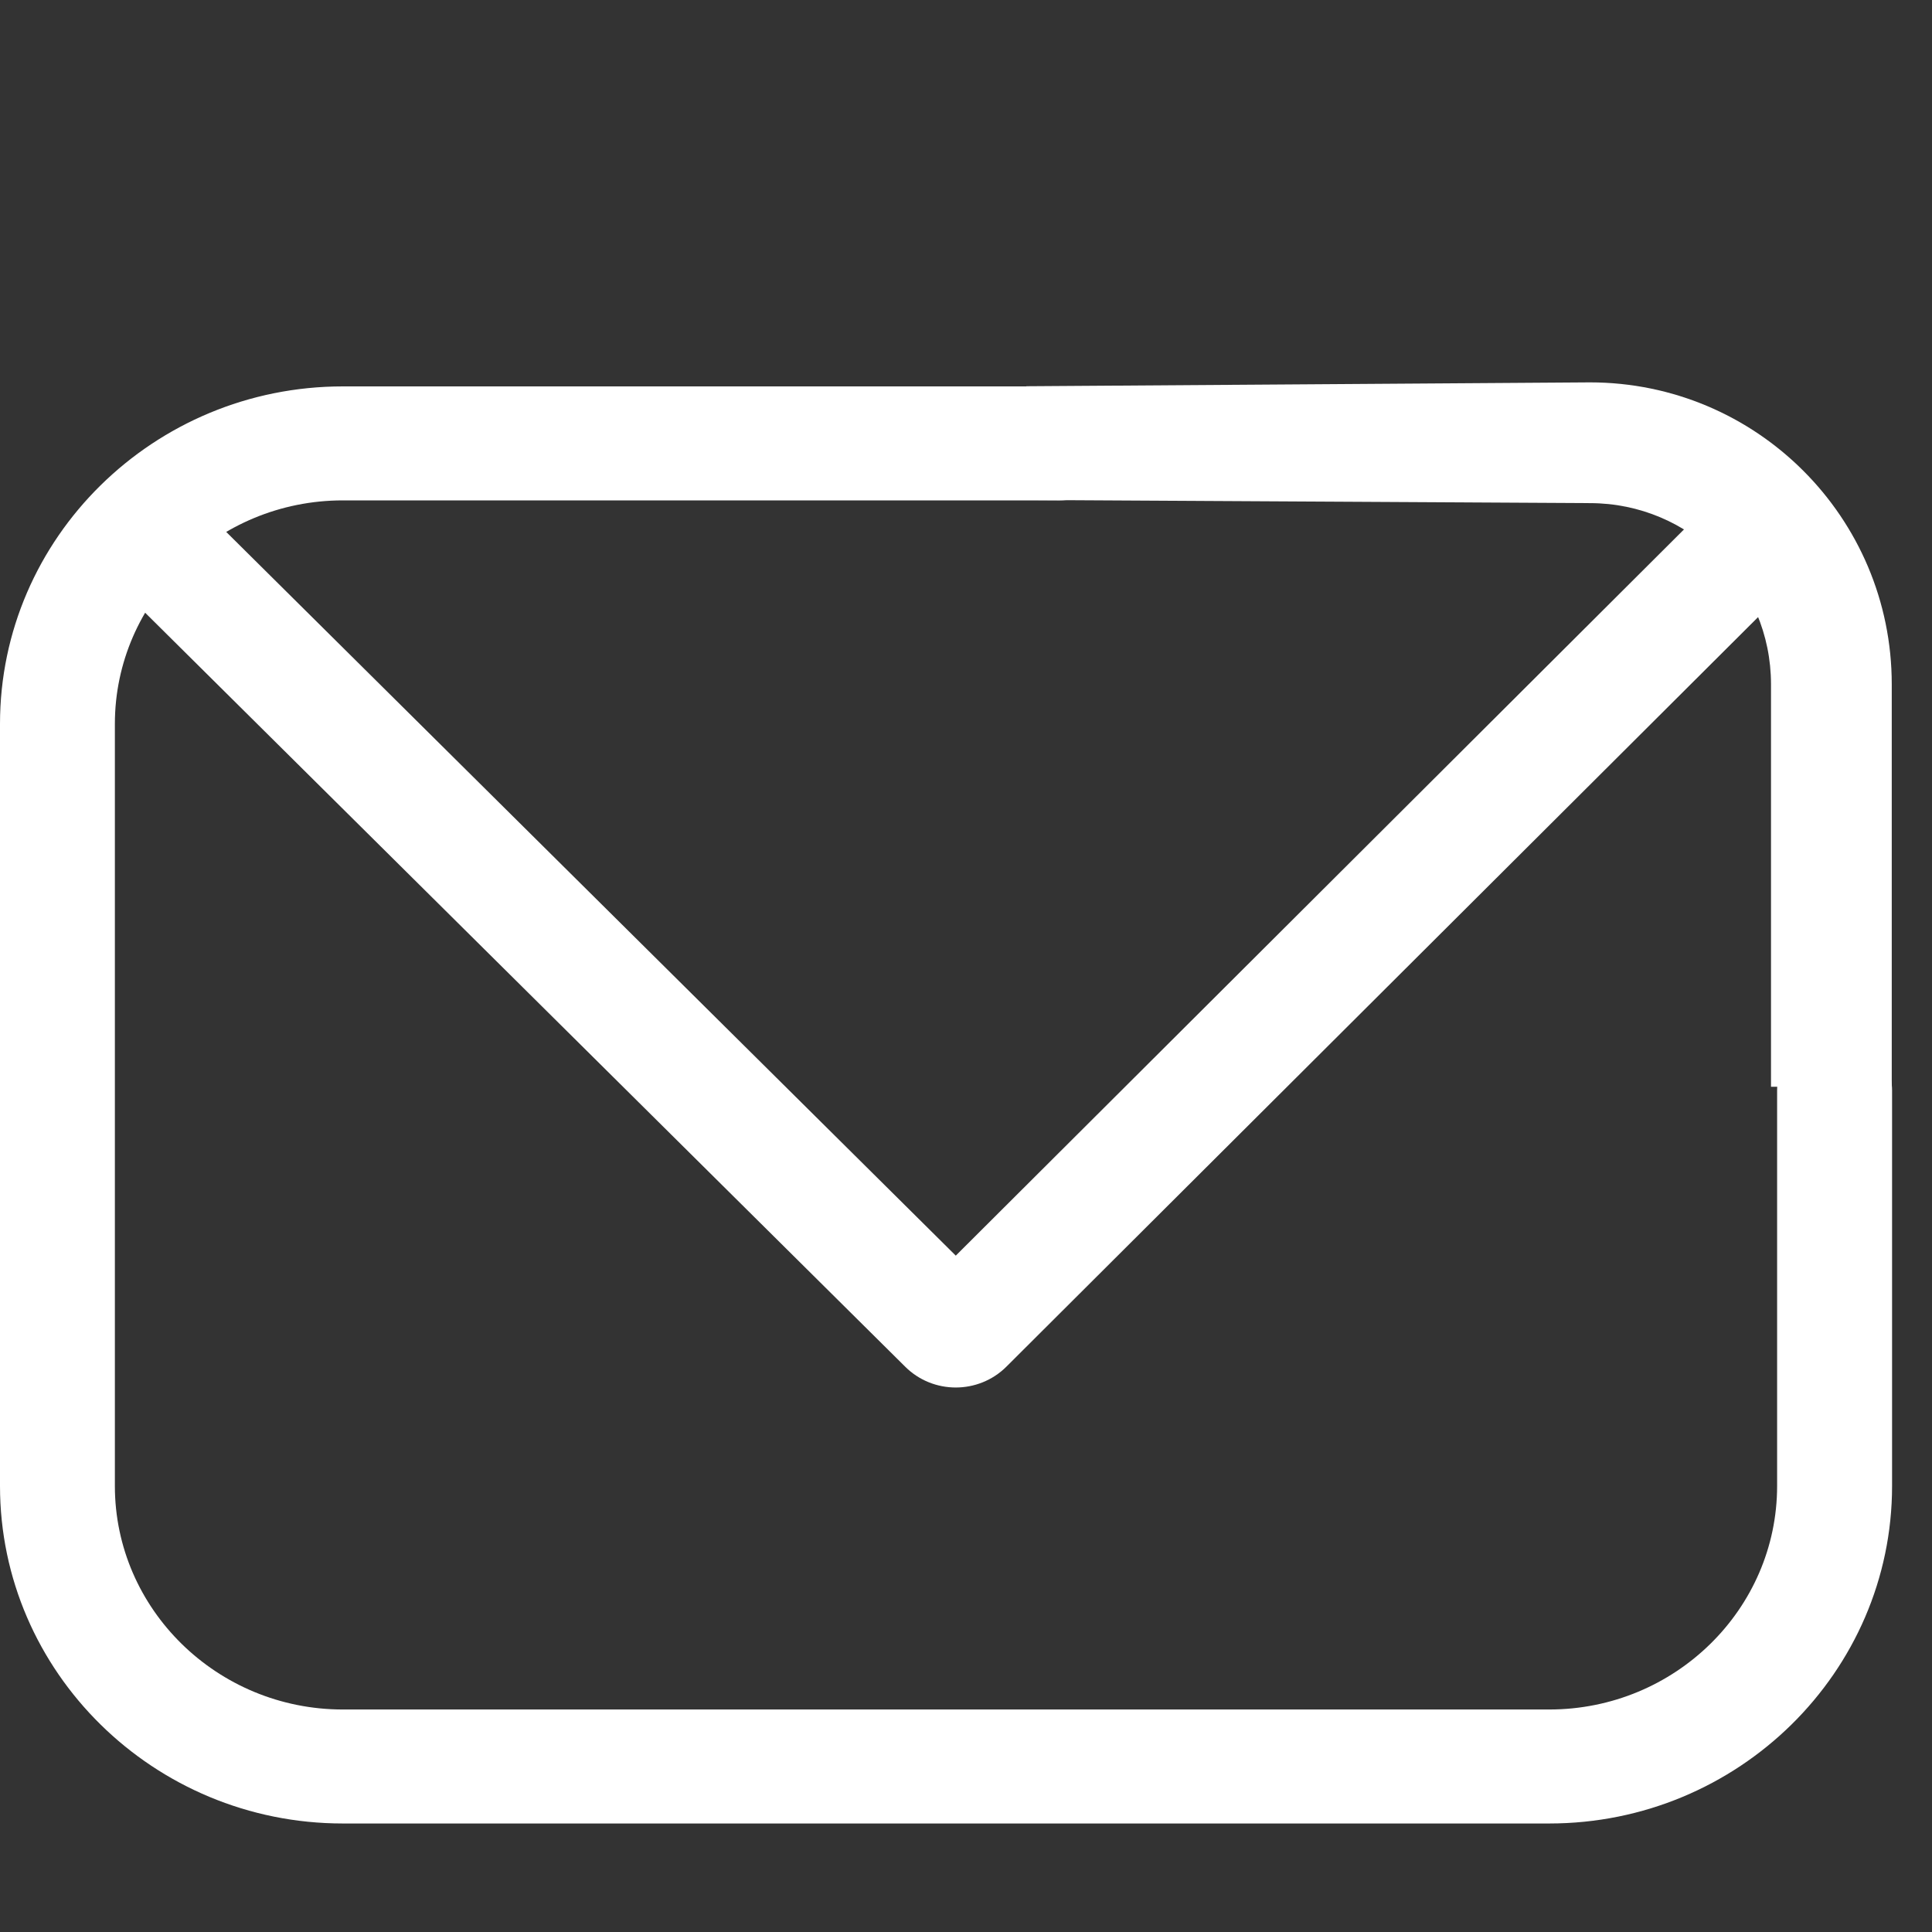 <svg width="24" height="24" viewBox="0 0 24 24" fill="none" xmlns="http://www.w3.org/2000/svg">
<rect x="0" y="0" width="24" height="24" fill="#333333" stroke="none"/>
<g id="envelope 1">
<g id="envelope_message">
<g id="Group">
<path id="Vector" d="M19.245 22.652H4.259C1.911 22.652 0 20.771 0 18.459V8.993C0 6.681 1.911 4.8 4.259 4.8H13.168C13.562 4.8 13.881 5.117 13.881 5.508C13.881 5.899 13.562 6.216 13.168 6.216H4.259C2.698 6.216 1.427 7.462 1.427 8.993V18.459C1.427 19.99 2.698 21.236 4.259 21.236H19.245C20.806 21.236 22.076 19.99 22.076 18.459V13.547C22.076 13.156 22.396 12.839 22.79 12.839C23.184 12.839 23.504 13.156 23.504 13.547V18.459C23.504 20.771 21.593 22.652 19.245 22.652Z" fill="white"/>
<g id="Group_2">
<path id="Vector_2" d="M11.873 17.236C11.645 17.236 11.418 17.15 11.245 16.978L1.36 7.172C1.082 6.896 1.082 6.447 1.36 6.171C1.639 5.894 2.091 5.894 2.37 6.171L11.873 15.598L20.974 6.522C21.253 6.245 21.705 6.245 21.983 6.522C22.262 6.798 22.262 7.247 21.983 7.523L12.501 16.978C12.328 17.15 12.1 17.236 11.873 17.236Z" fill="white"/>
</g>
<path id="Vector 17 (Stroke)" fill-rule="evenodd" clip-rule="evenodd" d="M19.75 6.25L12.75 6.211V4.798L19.75 4.75C21.821 4.75 23.5 6.429 23.5 8.5V13.5H22V8.5C22 7.257 20.993 6.25 19.75 6.25Z" fill="white"/>
</g>
</g>
</g>
</svg>
